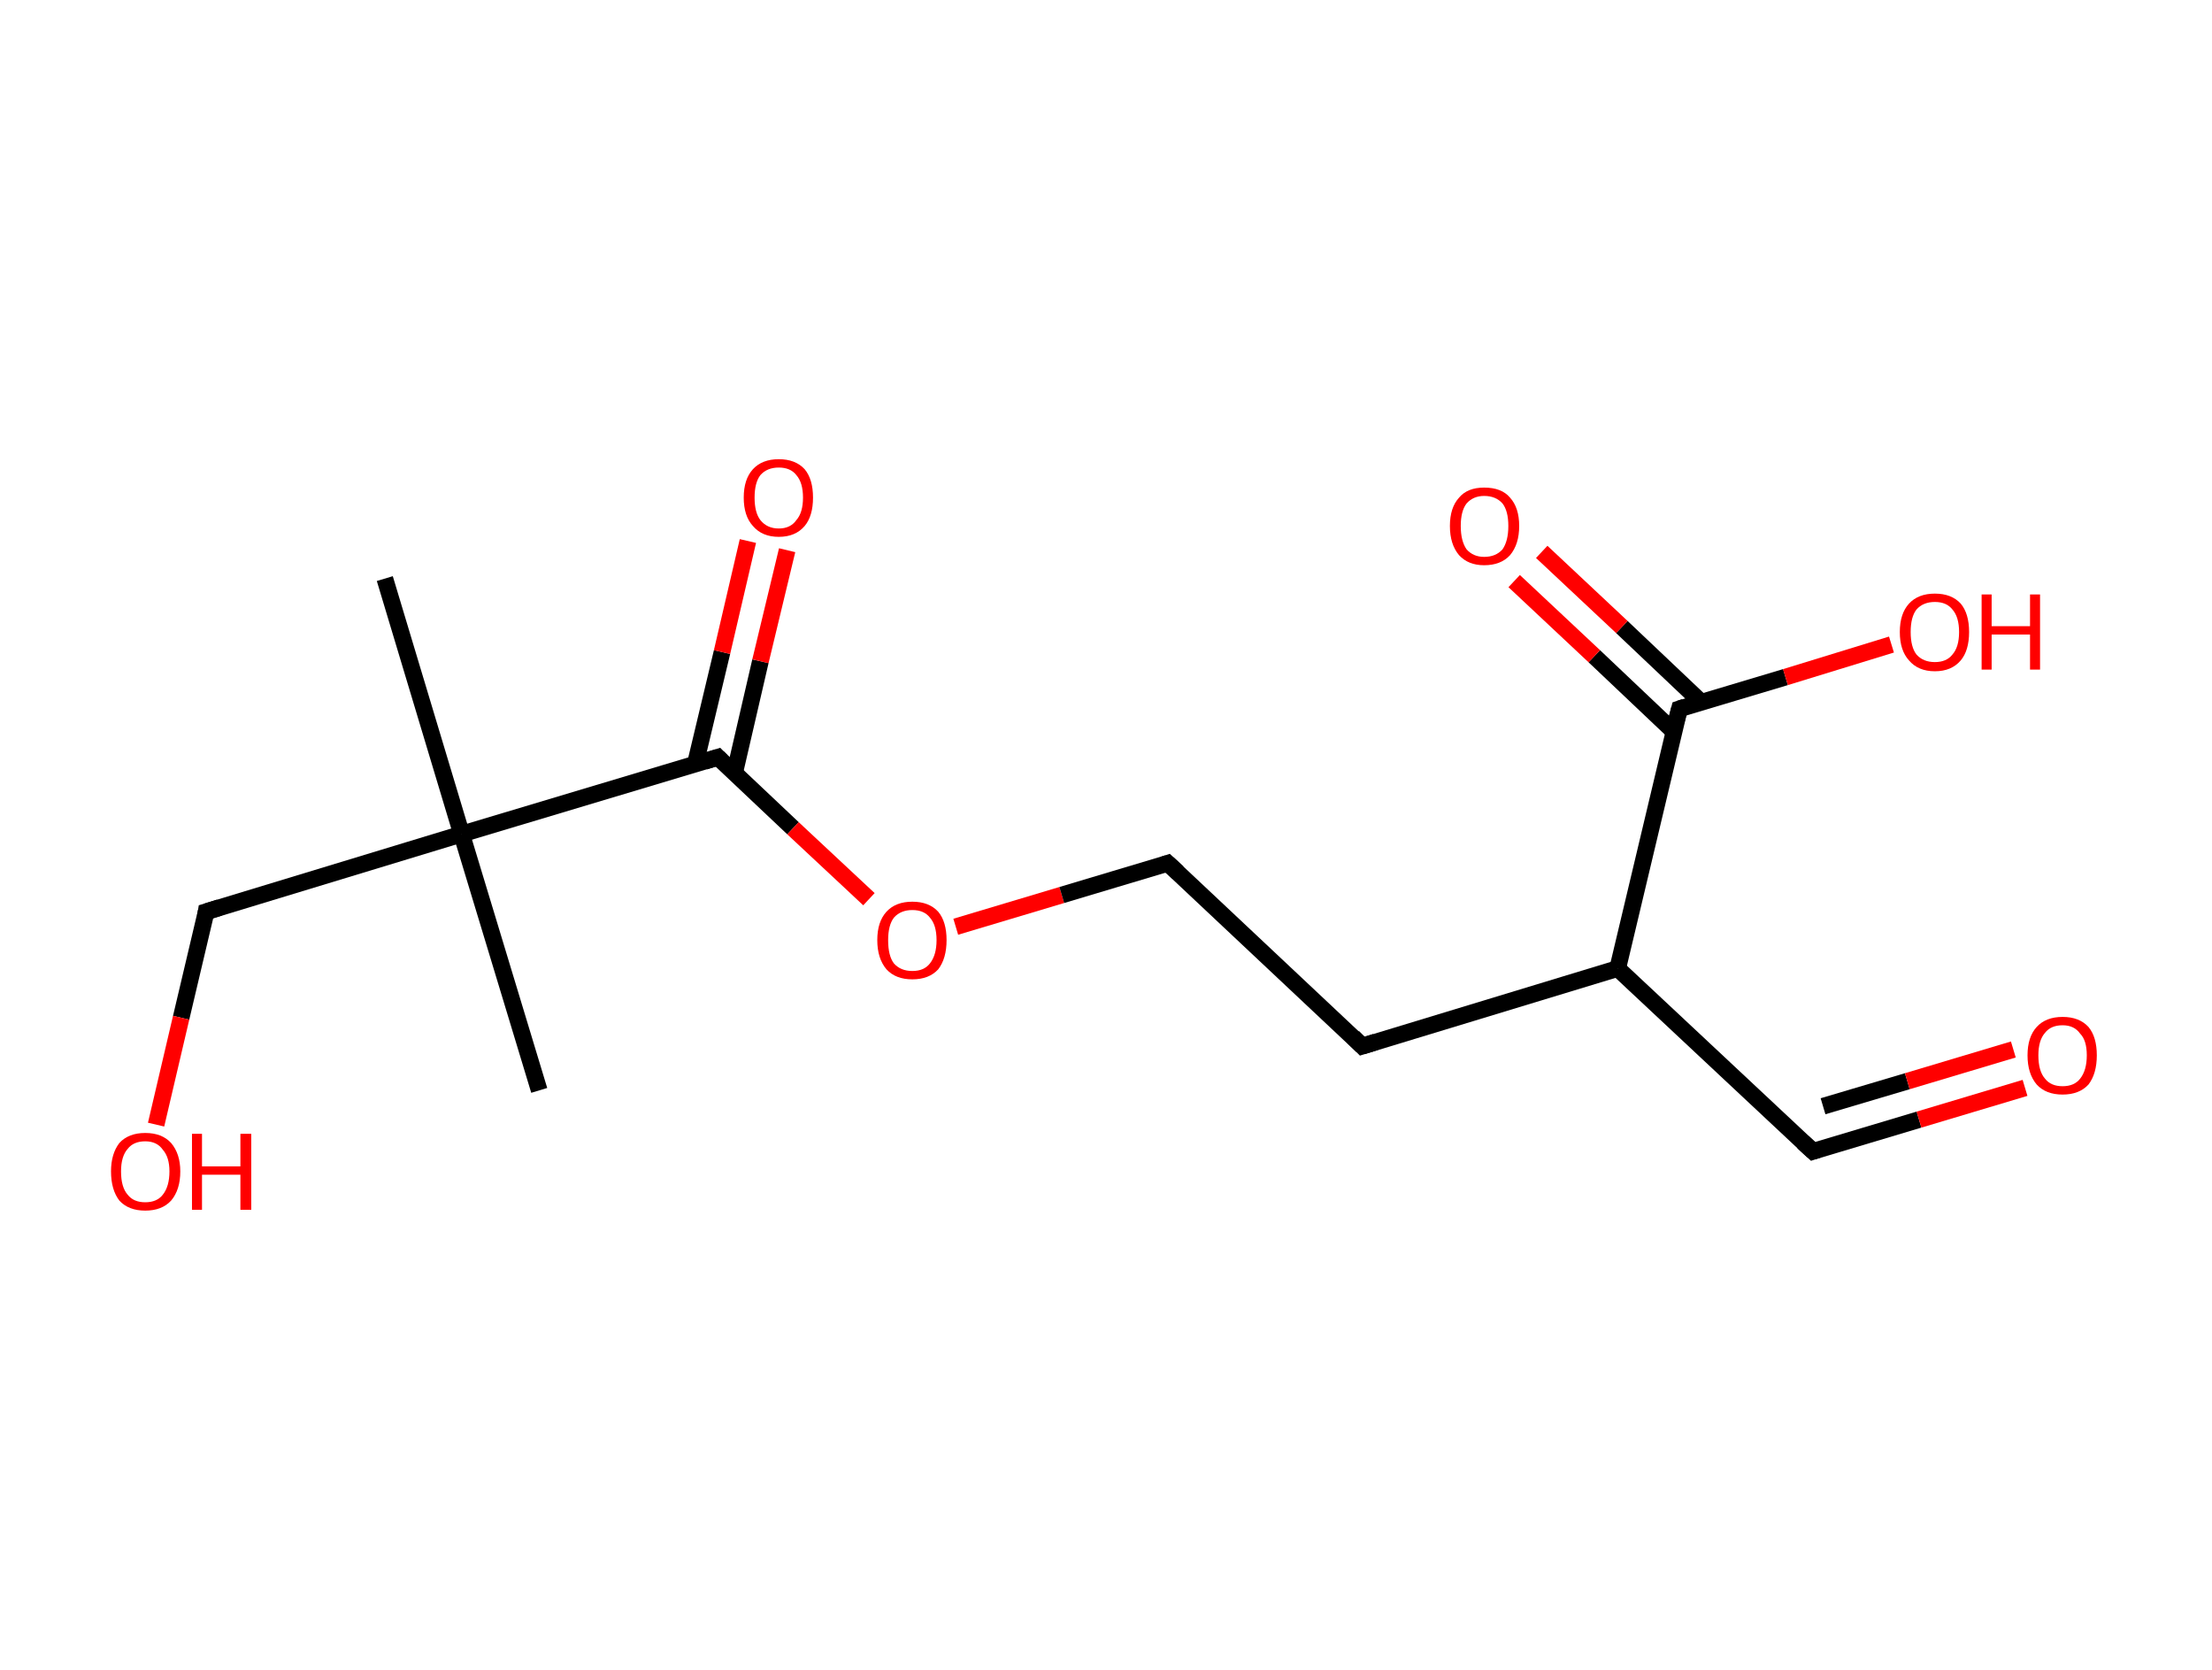 <?xml version='1.0' encoding='ASCII' standalone='yes'?>
<svg xmlns="http://www.w3.org/2000/svg" xmlns:rdkit="http://www.rdkit.org/xml" xmlns:xlink="http://www.w3.org/1999/xlink" version="1.1" baseProfile="full" xml:space="preserve" width="265px" height="200px" viewBox="0 0 265 200">
<!-- END OF HEADER -->
<rect style="opacity:1.0;fill:#FFFFFF;stroke:none" width="265.0" height="200.0" x="0.0" y="0.0"> </rect>
<path class="bond-0 atom-0 atom-1" d="M 46.1,69.3 L 55.3,99.9" style="fill:none;fill-rule:evenodd;stroke:#000000;stroke-width:2.0px;stroke-linecap:butt;stroke-linejoin:miter;stroke-opacity:1"/>
<path class="bond-1 atom-1 atom-2" d="M 55.3,99.9 L 64.6,130.6" style="fill:none;fill-rule:evenodd;stroke:#000000;stroke-width:2.0px;stroke-linecap:butt;stroke-linejoin:miter;stroke-opacity:1"/>
<path class="bond-2 atom-1 atom-3" d="M 55.3,99.9 L 24.7,109.2" style="fill:none;fill-rule:evenodd;stroke:#000000;stroke-width:2.0px;stroke-linecap:butt;stroke-linejoin:miter;stroke-opacity:1"/>
<path class="bond-3 atom-3 atom-4" d="M 24.7,109.2 L 21.7,121.9" style="fill:none;fill-rule:evenodd;stroke:#000000;stroke-width:2.0px;stroke-linecap:butt;stroke-linejoin:miter;stroke-opacity:1"/>
<path class="bond-3 atom-3 atom-4" d="M 21.7,121.9 L 18.7,134.7" style="fill:none;fill-rule:evenodd;stroke:#FF0000;stroke-width:2.0px;stroke-linecap:butt;stroke-linejoin:miter;stroke-opacity:1"/>
<path class="bond-4 atom-1 atom-5" d="M 55.3,99.9 L 86.0,90.7" style="fill:none;fill-rule:evenodd;stroke:#000000;stroke-width:2.0px;stroke-linecap:butt;stroke-linejoin:miter;stroke-opacity:1"/>
<path class="bond-5 atom-5 atom-6" d="M 88.0,92.6 L 91.1,79.2" style="fill:none;fill-rule:evenodd;stroke:#000000;stroke-width:2.0px;stroke-linecap:butt;stroke-linejoin:miter;stroke-opacity:1"/>
<path class="bond-5 atom-5 atom-6" d="M 91.1,79.2 L 94.3,65.9" style="fill:none;fill-rule:evenodd;stroke:#FF0000;stroke-width:2.0px;stroke-linecap:butt;stroke-linejoin:miter;stroke-opacity:1"/>
<path class="bond-5 atom-5 atom-6" d="M 83.3,91.5 L 86.5,78.1" style="fill:none;fill-rule:evenodd;stroke:#000000;stroke-width:2.0px;stroke-linecap:butt;stroke-linejoin:miter;stroke-opacity:1"/>
<path class="bond-5 atom-5 atom-6" d="M 86.5,78.1 L 89.6,64.8" style="fill:none;fill-rule:evenodd;stroke:#FF0000;stroke-width:2.0px;stroke-linecap:butt;stroke-linejoin:miter;stroke-opacity:1"/>
<path class="bond-6 atom-5 atom-7" d="M 86.0,90.7 L 95.0,99.2" style="fill:none;fill-rule:evenodd;stroke:#000000;stroke-width:2.0px;stroke-linecap:butt;stroke-linejoin:miter;stroke-opacity:1"/>
<path class="bond-6 atom-5 atom-7" d="M 95.0,99.2 L 104.1,107.7" style="fill:none;fill-rule:evenodd;stroke:#FF0000;stroke-width:2.0px;stroke-linecap:butt;stroke-linejoin:miter;stroke-opacity:1"/>
<path class="bond-7 atom-7 atom-8" d="M 114.5,111.0 L 127.2,107.2" style="fill:none;fill-rule:evenodd;stroke:#FF0000;stroke-width:2.0px;stroke-linecap:butt;stroke-linejoin:miter;stroke-opacity:1"/>
<path class="bond-7 atom-7 atom-8" d="M 127.2,107.2 L 139.9,103.4" style="fill:none;fill-rule:evenodd;stroke:#000000;stroke-width:2.0px;stroke-linecap:butt;stroke-linejoin:miter;stroke-opacity:1"/>
<path class="bond-8 atom-8 atom-9" d="M 139.9,103.4 L 163.2,125.3" style="fill:none;fill-rule:evenodd;stroke:#000000;stroke-width:2.0px;stroke-linecap:butt;stroke-linejoin:miter;stroke-opacity:1"/>
<path class="bond-9 atom-9 atom-10" d="M 163.2,125.3 L 193.8,116.0" style="fill:none;fill-rule:evenodd;stroke:#000000;stroke-width:2.0px;stroke-linecap:butt;stroke-linejoin:miter;stroke-opacity:1"/>
<path class="bond-10 atom-10 atom-11" d="M 193.8,116.0 L 217.2,137.9" style="fill:none;fill-rule:evenodd;stroke:#000000;stroke-width:2.0px;stroke-linecap:butt;stroke-linejoin:miter;stroke-opacity:1"/>
<path class="bond-11 atom-11 atom-12" d="M 217.2,137.9 L 229.9,134.1" style="fill:none;fill-rule:evenodd;stroke:#000000;stroke-width:2.0px;stroke-linecap:butt;stroke-linejoin:miter;stroke-opacity:1"/>
<path class="bond-11 atom-11 atom-12" d="M 229.9,134.1 L 242.6,130.3" style="fill:none;fill-rule:evenodd;stroke:#FF0000;stroke-width:2.0px;stroke-linecap:butt;stroke-linejoin:miter;stroke-opacity:1"/>
<path class="bond-11 atom-11 atom-12" d="M 218.4,132.5 L 228.5,129.5" style="fill:none;fill-rule:evenodd;stroke:#000000;stroke-width:2.0px;stroke-linecap:butt;stroke-linejoin:miter;stroke-opacity:1"/>
<path class="bond-11 atom-11 atom-12" d="M 228.5,129.5 L 241.2,125.7" style="fill:none;fill-rule:evenodd;stroke:#FF0000;stroke-width:2.0px;stroke-linecap:butt;stroke-linejoin:miter;stroke-opacity:1"/>
<path class="bond-12 atom-10 atom-13" d="M 193.8,116.0 L 201.2,84.9" style="fill:none;fill-rule:evenodd;stroke:#000000;stroke-width:2.0px;stroke-linecap:butt;stroke-linejoin:miter;stroke-opacity:1"/>
<path class="bond-13 atom-13 atom-14" d="M 203.8,84.1 L 194.3,75.1" style="fill:none;fill-rule:evenodd;stroke:#000000;stroke-width:2.0px;stroke-linecap:butt;stroke-linejoin:miter;stroke-opacity:1"/>
<path class="bond-13 atom-13 atom-14" d="M 194.3,75.1 L 184.7,66.1" style="fill:none;fill-rule:evenodd;stroke:#FF0000;stroke-width:2.0px;stroke-linecap:butt;stroke-linejoin:miter;stroke-opacity:1"/>
<path class="bond-13 atom-13 atom-14" d="M 200.5,87.6 L 191.0,78.6" style="fill:none;fill-rule:evenodd;stroke:#000000;stroke-width:2.0px;stroke-linecap:butt;stroke-linejoin:miter;stroke-opacity:1"/>
<path class="bond-13 atom-13 atom-14" d="M 191.0,78.6 L 181.4,69.6" style="fill:none;fill-rule:evenodd;stroke:#FF0000;stroke-width:2.0px;stroke-linecap:butt;stroke-linejoin:miter;stroke-opacity:1"/>
<path class="bond-14 atom-13 atom-15" d="M 201.2,84.9 L 213.9,81.1" style="fill:none;fill-rule:evenodd;stroke:#000000;stroke-width:2.0px;stroke-linecap:butt;stroke-linejoin:miter;stroke-opacity:1"/>
<path class="bond-14 atom-13 atom-15" d="M 213.9,81.1 L 226.6,77.2" style="fill:none;fill-rule:evenodd;stroke:#FF0000;stroke-width:2.0px;stroke-linecap:butt;stroke-linejoin:miter;stroke-opacity:1"/>
<path d="M 26.3,108.7 L 24.7,109.2 L 24.6,109.8" style="fill:none;stroke:#000000;stroke-width:2.0px;stroke-linecap:butt;stroke-linejoin:miter;stroke-opacity:1;"/>
<path d="M 84.4,91.2 L 86.0,90.7 L 86.4,91.1" style="fill:none;stroke:#000000;stroke-width:2.0px;stroke-linecap:butt;stroke-linejoin:miter;stroke-opacity:1;"/>
<path d="M 139.3,103.6 L 139.9,103.4 L 141.1,104.5" style="fill:none;stroke:#000000;stroke-width:2.0px;stroke-linecap:butt;stroke-linejoin:miter;stroke-opacity:1;"/>
<path d="M 162.1,124.2 L 163.2,125.3 L 164.8,124.8" style="fill:none;stroke:#000000;stroke-width:2.0px;stroke-linecap:butt;stroke-linejoin:miter;stroke-opacity:1;"/>
<path d="M 216.0,136.8 L 217.2,137.9 L 217.8,137.7" style="fill:none;stroke:#000000;stroke-width:2.0px;stroke-linecap:butt;stroke-linejoin:miter;stroke-opacity:1;"/>
<path d="M 200.8,86.4 L 201.2,84.9 L 201.8,84.7" style="fill:none;stroke:#000000;stroke-width:2.0px;stroke-linecap:butt;stroke-linejoin:miter;stroke-opacity:1;"/>
<path class="atom-4" d="M 13.3 140.3 Q 13.3 138.2, 14.3 136.9 Q 15.4 135.7, 17.4 135.7 Q 19.4 135.7, 20.5 136.9 Q 21.6 138.2, 21.6 140.3 Q 21.6 142.5, 20.5 143.8 Q 19.4 145.0, 17.4 145.0 Q 15.4 145.0, 14.3 143.8 Q 13.3 142.5, 13.3 140.3 M 17.4 144.0 Q 18.8 144.0, 19.5 143.1 Q 20.3 142.1, 20.3 140.3 Q 20.3 138.6, 19.5 137.7 Q 18.8 136.7, 17.4 136.7 Q 16.0 136.7, 15.3 137.6 Q 14.5 138.5, 14.5 140.3 Q 14.5 142.2, 15.3 143.1 Q 16.0 144.0, 17.4 144.0 " fill="#FF0000"/>
<path class="atom-4" d="M 23.0 135.8 L 24.2 135.8 L 24.2 139.7 L 28.8 139.7 L 28.8 135.8 L 30.1 135.8 L 30.1 144.9 L 28.8 144.9 L 28.8 140.7 L 24.2 140.7 L 24.2 144.9 L 23.0 144.9 L 23.0 135.8 " fill="#FF0000"/>
<path class="atom-6" d="M 89.1 59.6 Q 89.1 57.4, 90.2 56.2 Q 91.3 55.0, 93.3 55.0 Q 95.3 55.0, 96.4 56.2 Q 97.4 57.4, 97.4 59.6 Q 97.4 61.8, 96.4 63.0 Q 95.3 64.3, 93.3 64.3 Q 91.3 64.3, 90.2 63.0 Q 89.1 61.8, 89.1 59.6 M 93.3 63.3 Q 94.7 63.3, 95.4 62.3 Q 96.2 61.4, 96.2 59.6 Q 96.2 57.8, 95.4 56.9 Q 94.7 56.0, 93.3 56.0 Q 91.9 56.0, 91.1 56.9 Q 90.4 57.8, 90.4 59.6 Q 90.4 61.4, 91.1 62.3 Q 91.9 63.3, 93.3 63.3 " fill="#FF0000"/>
<path class="atom-7" d="M 105.1 112.6 Q 105.1 110.4, 106.2 109.2 Q 107.3 108.0, 109.3 108.0 Q 111.3 108.0, 112.4 109.2 Q 113.4 110.4, 113.4 112.6 Q 113.4 114.8, 112.4 116.1 Q 111.3 117.3, 109.3 117.3 Q 107.3 117.3, 106.2 116.1 Q 105.1 114.8, 105.1 112.6 M 109.3 116.3 Q 110.7 116.3, 111.4 115.4 Q 112.2 114.4, 112.2 112.6 Q 112.2 110.8, 111.4 109.9 Q 110.7 109.0, 109.3 109.0 Q 107.9 109.0, 107.1 109.9 Q 106.4 110.8, 106.4 112.6 Q 106.4 114.5, 107.1 115.4 Q 107.9 116.3, 109.3 116.3 " fill="#FF0000"/>
<path class="atom-12" d="M 242.9 126.4 Q 242.9 124.2, 244.0 123.0 Q 245.1 121.8, 247.1 121.8 Q 249.1 121.8, 250.2 123.0 Q 251.2 124.2, 251.2 126.4 Q 251.2 128.6, 250.2 129.9 Q 249.1 131.1, 247.1 131.1 Q 245.1 131.1, 244.0 129.9 Q 242.9 128.6, 242.9 126.4 M 247.1 130.1 Q 248.5 130.1, 249.2 129.2 Q 250.0 128.2, 250.0 126.4 Q 250.0 124.6, 249.2 123.8 Q 248.5 122.8, 247.1 122.8 Q 245.7 122.8, 245.0 123.7 Q 244.2 124.6, 244.2 126.4 Q 244.2 128.3, 245.0 129.2 Q 245.7 130.1, 247.1 130.1 " fill="#FF0000"/>
<path class="atom-14" d="M 173.7 63.0 Q 173.7 60.8, 174.8 59.6 Q 175.8 58.4, 177.8 58.4 Q 179.9 58.4, 180.9 59.6 Q 182.0 60.8, 182.0 63.0 Q 182.0 65.2, 180.9 66.5 Q 179.8 67.7, 177.8 67.7 Q 175.9 67.7, 174.8 66.5 Q 173.7 65.2, 173.7 63.0 M 177.8 66.7 Q 179.2 66.7, 180.0 65.8 Q 180.7 64.8, 180.7 63.0 Q 180.7 61.2, 180.0 60.3 Q 179.2 59.4, 177.8 59.4 Q 176.5 59.4, 175.7 60.3 Q 175.0 61.2, 175.0 63.0 Q 175.0 64.8, 175.7 65.8 Q 176.5 66.7, 177.8 66.7 " fill="#FF0000"/>
<path class="atom-15" d="M 227.6 75.7 Q 227.6 73.5, 228.7 72.3 Q 229.8 71.1, 231.8 71.1 Q 233.8 71.1, 234.9 72.3 Q 235.9 73.5, 235.9 75.7 Q 235.9 77.9, 234.9 79.1 Q 233.8 80.4, 231.8 80.4 Q 229.8 80.4, 228.7 79.1 Q 227.6 77.9, 227.6 75.7 M 231.8 79.3 Q 233.2 79.3, 233.9 78.4 Q 234.7 77.5, 234.7 75.7 Q 234.7 73.9, 233.9 73.0 Q 233.2 72.1, 231.8 72.1 Q 230.4 72.1, 229.6 73.0 Q 228.9 73.9, 228.9 75.7 Q 228.9 77.5, 229.6 78.4 Q 230.4 79.3, 231.8 79.3 " fill="#FF0000"/>
<path class="atom-15" d="M 237.4 71.2 L 238.6 71.2 L 238.6 75.0 L 243.2 75.0 L 243.2 71.2 L 244.4 71.2 L 244.4 80.2 L 243.2 80.2 L 243.2 76.0 L 238.6 76.0 L 238.6 80.2 L 237.4 80.2 L 237.4 71.2 " fill="#FF0000"/>
</svg>
